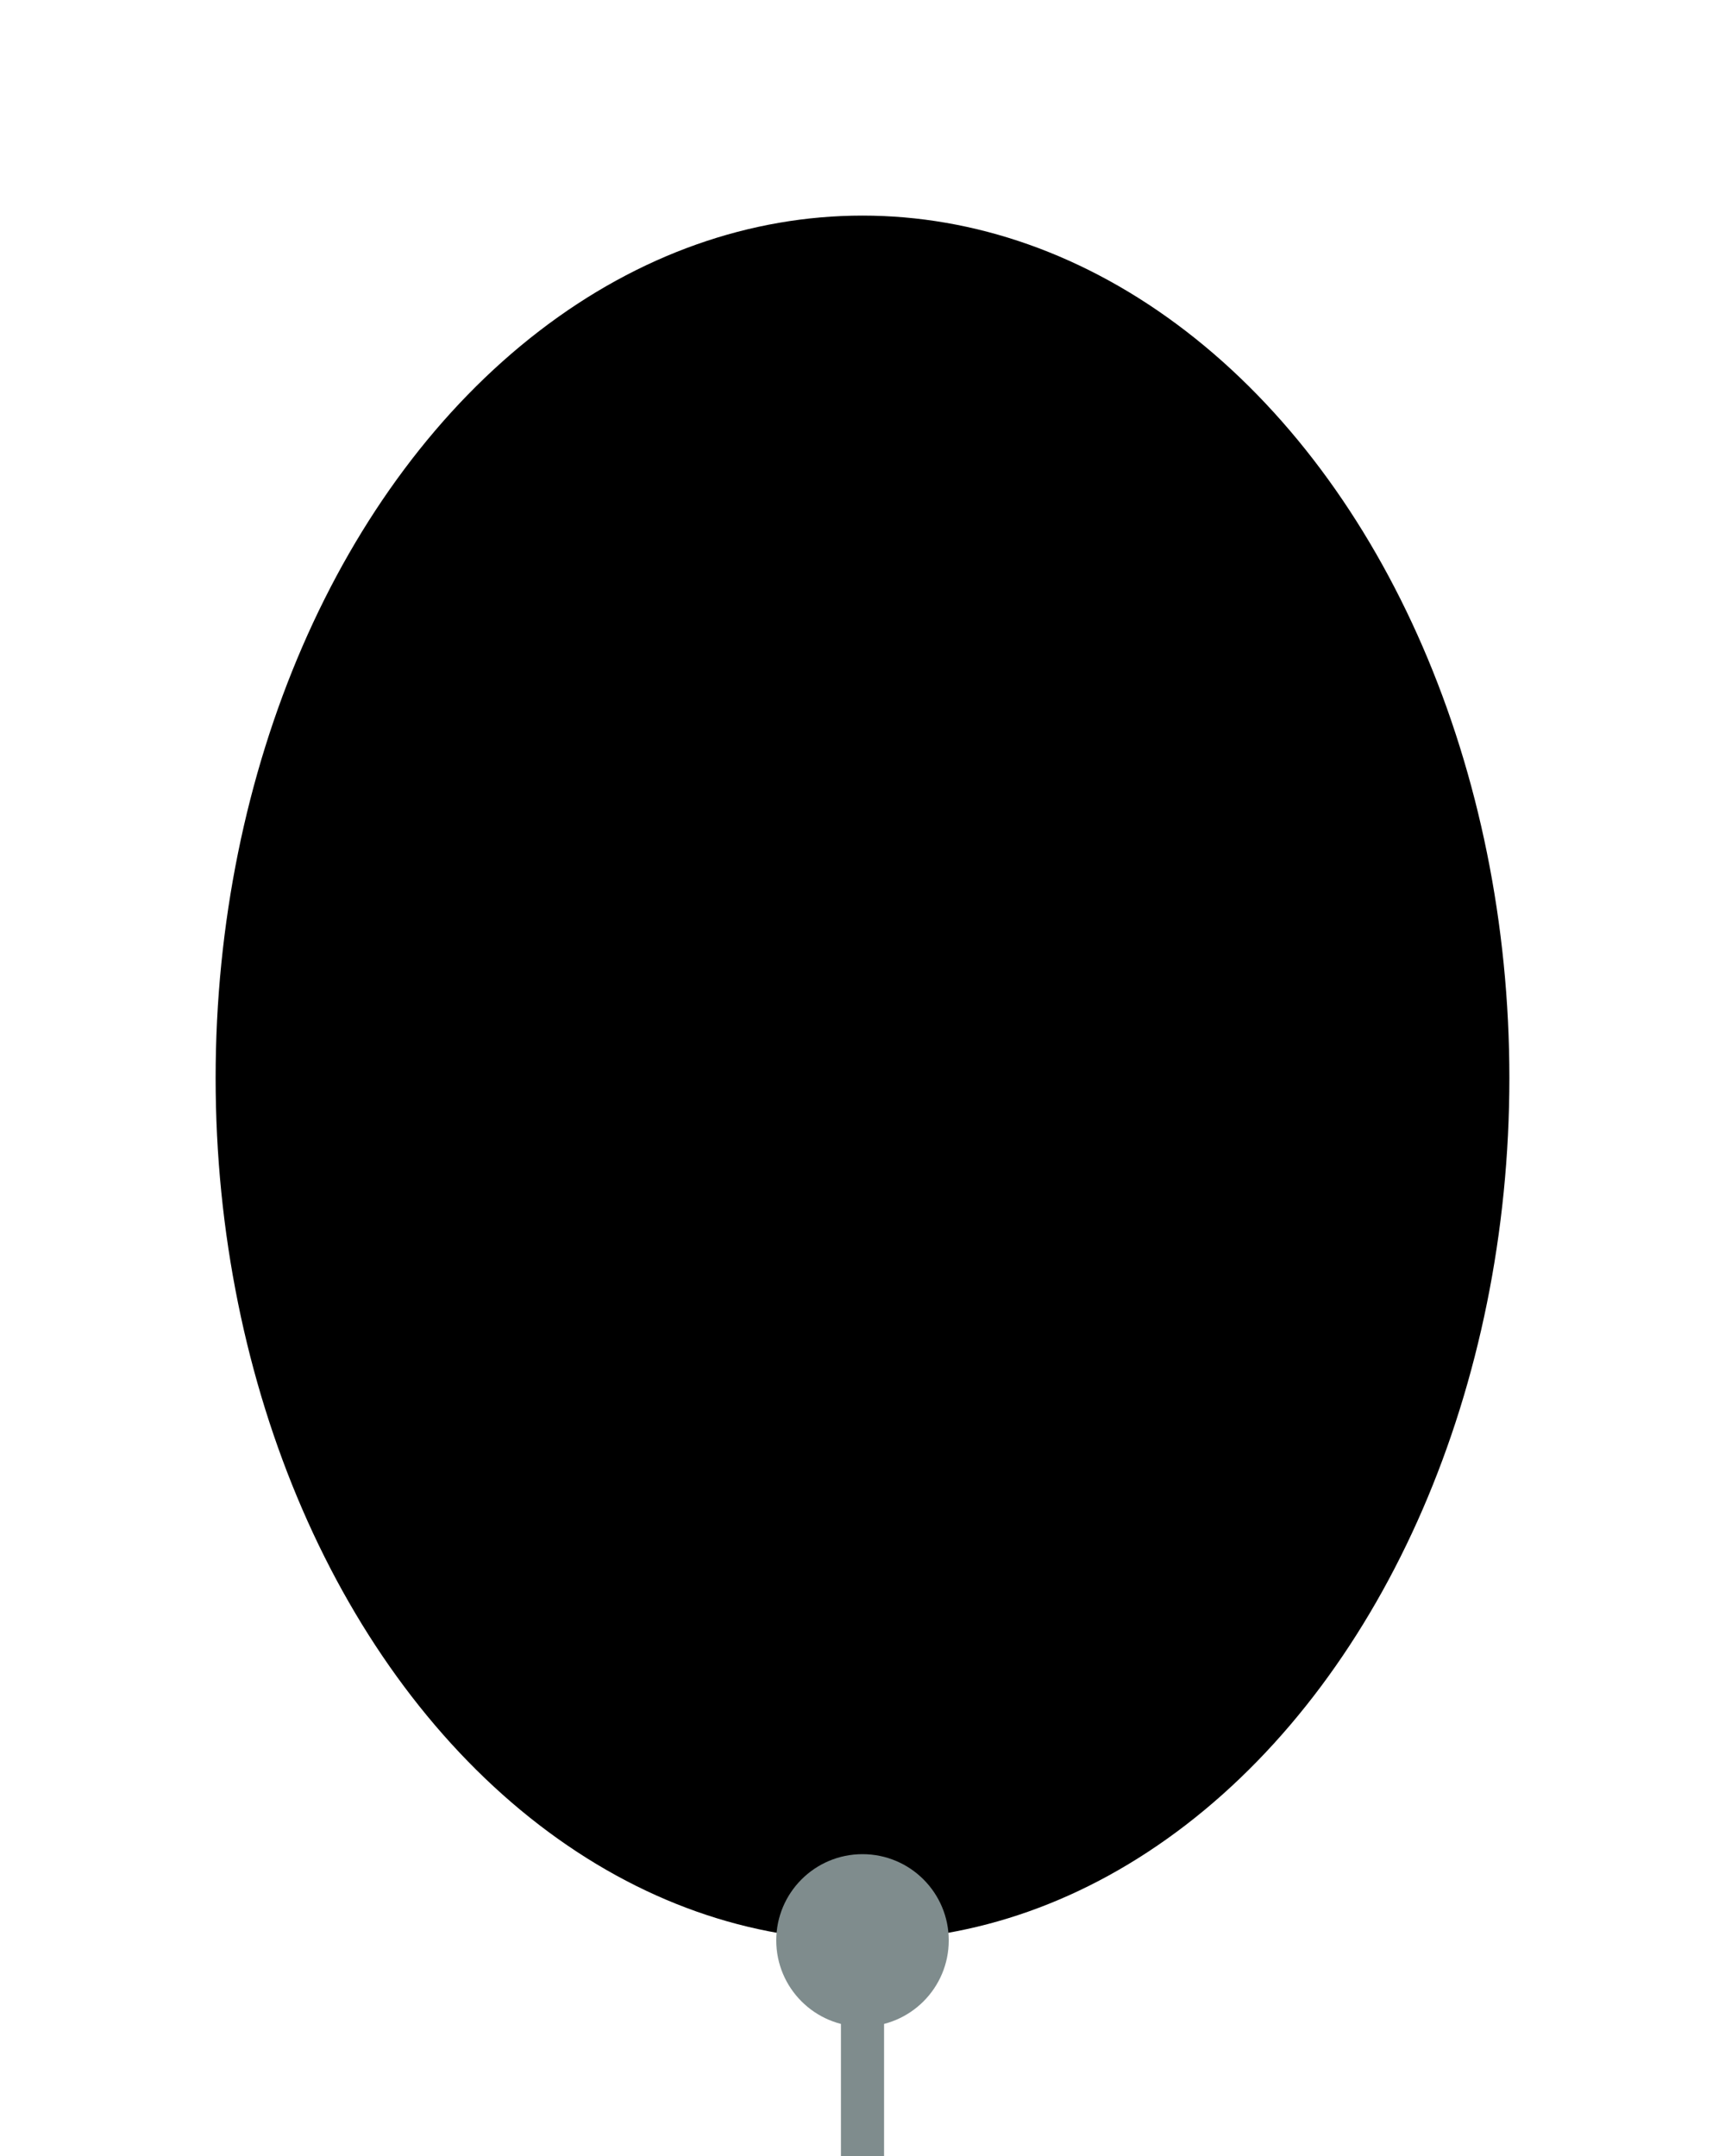 <?xml version="1.0" encoding="UTF-8"?>
<svg width="40" height="50" viewBox="0 0 40 50" xmlns="http://www.w3.org/2000/svg">
    <!-- Balloon body -->
    <ellipse cx="20" cy="25" rx="15" ry="20" fill="currentColor"/>
    
    <!-- Balloon knot -->
    <circle cx="20" cy="45" r="2" fill="#7f8c8d"/>
    
    <!-- Balloon string -->
    <line x1="20" y1="45" x2="20" y2="50" stroke="#7f8c8d" stroke-width="1"/>
</svg> 